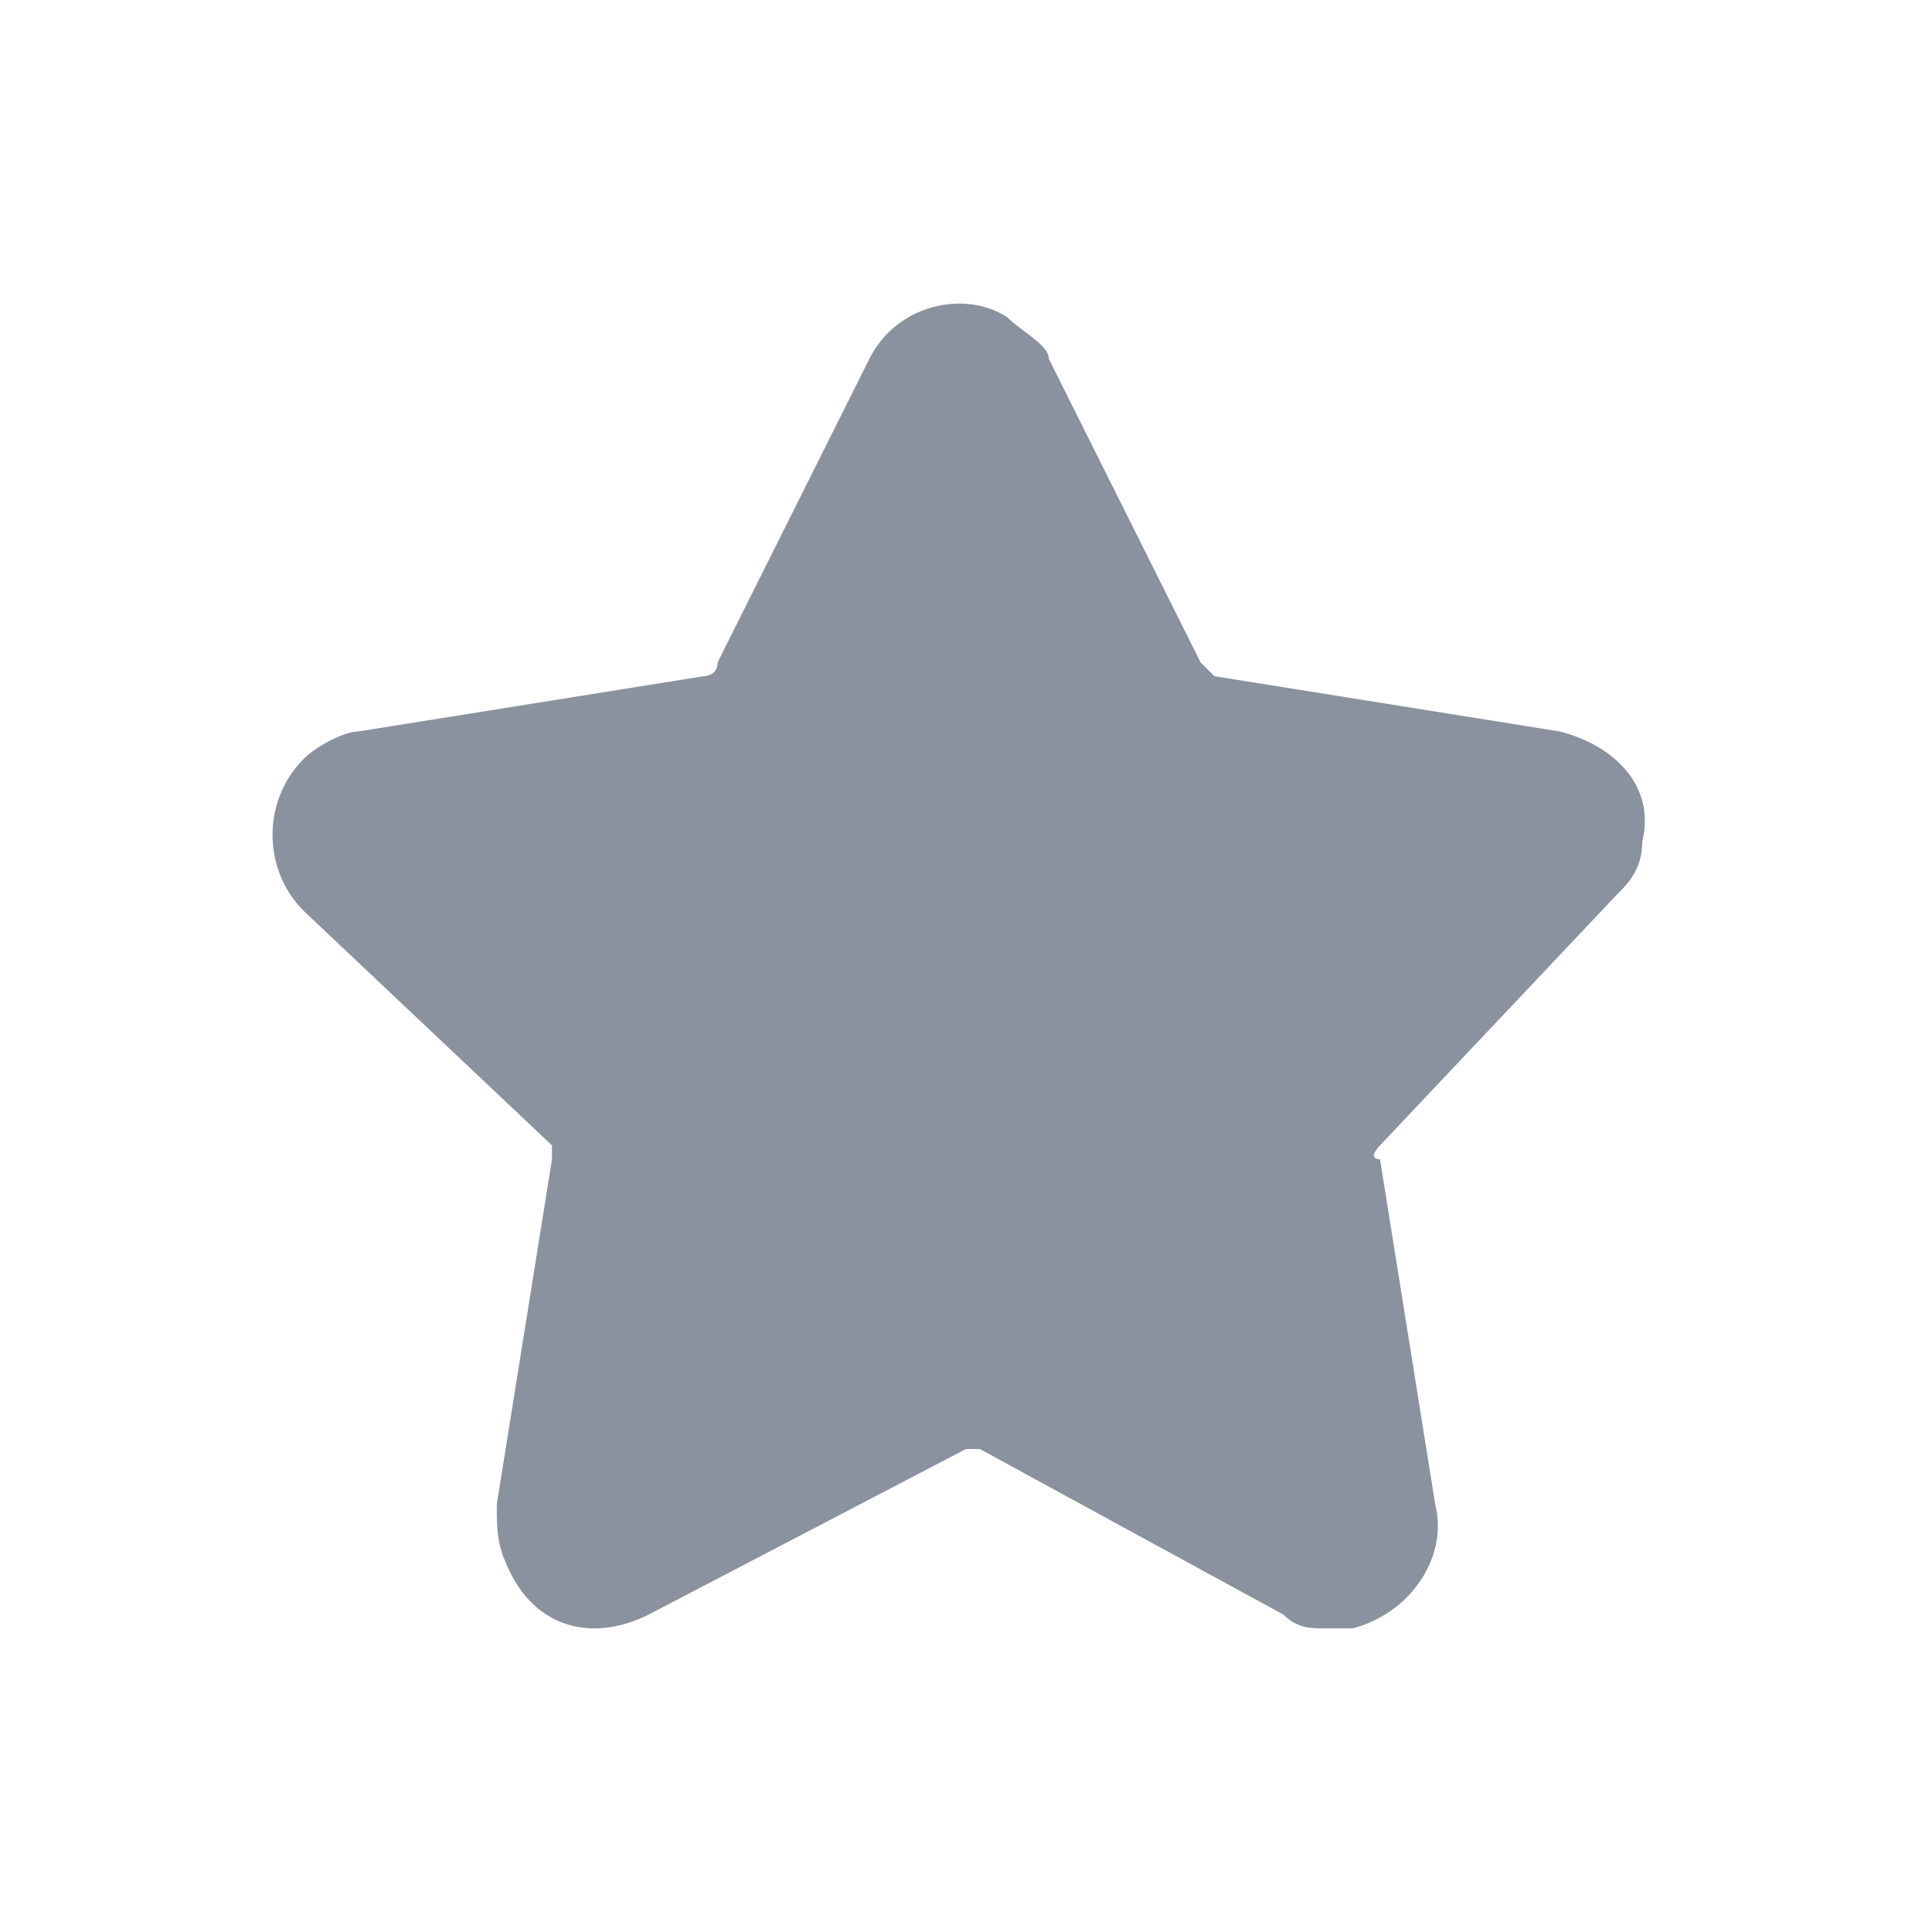 <?xml version="1.0" encoding="utf-8"?>
<!-- Generator: Adobe Illustrator 23.0.1, SVG Export Plug-In . SVG Version: 6.00 Build 0)  -->
<svg version="1.1" id="Слой_1" xmlns="http://www.w3.org/2000/svg" xmlns:xlink="http://www.w3.org/1999/xlink" x="0px" y="0px"
	 viewBox="0 0 14 14" style="enable-background:new 0 0 14 14;" xml:space="preserve">
<style type="text/css">
	.st0{fill:#8A919F;}
</style>
<path id="Контур_1825" class="st0" d="M9.6,11.8c-0.1,0-0.2,0-0.3-0.1l-2.2-1.2H7l-2.3,1.2c-0.4,0.2-0.8,0.1-1-0.3
	c-0.1-0.2-0.1-0.3-0.1-0.5L4,8.4V8.3L2.2,6.6c-0.3-0.3-0.3-0.8,0-1.1c0.1-0.1,0.3-0.2,0.4-0.2l2.5-0.4c0,0,0.1,0,0.1-0.1l1.1-2.2
	c0.2-0.4,0.7-0.5,1-0.3c0.1,0.1,0.3,0.2,0.3,0.3l1.1,2.2l0.1,0.1l2.5,0.4c0.4,0.1,0.7,0.4,0.6,0.8c0,0.2-0.1,0.3-0.2,0.4L10,8.3
	c0,0-0.1,0.1,0,0.1l0.4,2.5c0.1,0.4-0.2,0.8-0.6,0.9C9.7,11.8,9.7,11.8,9.6,11.8L9.6,11.8z"/>
</svg>
